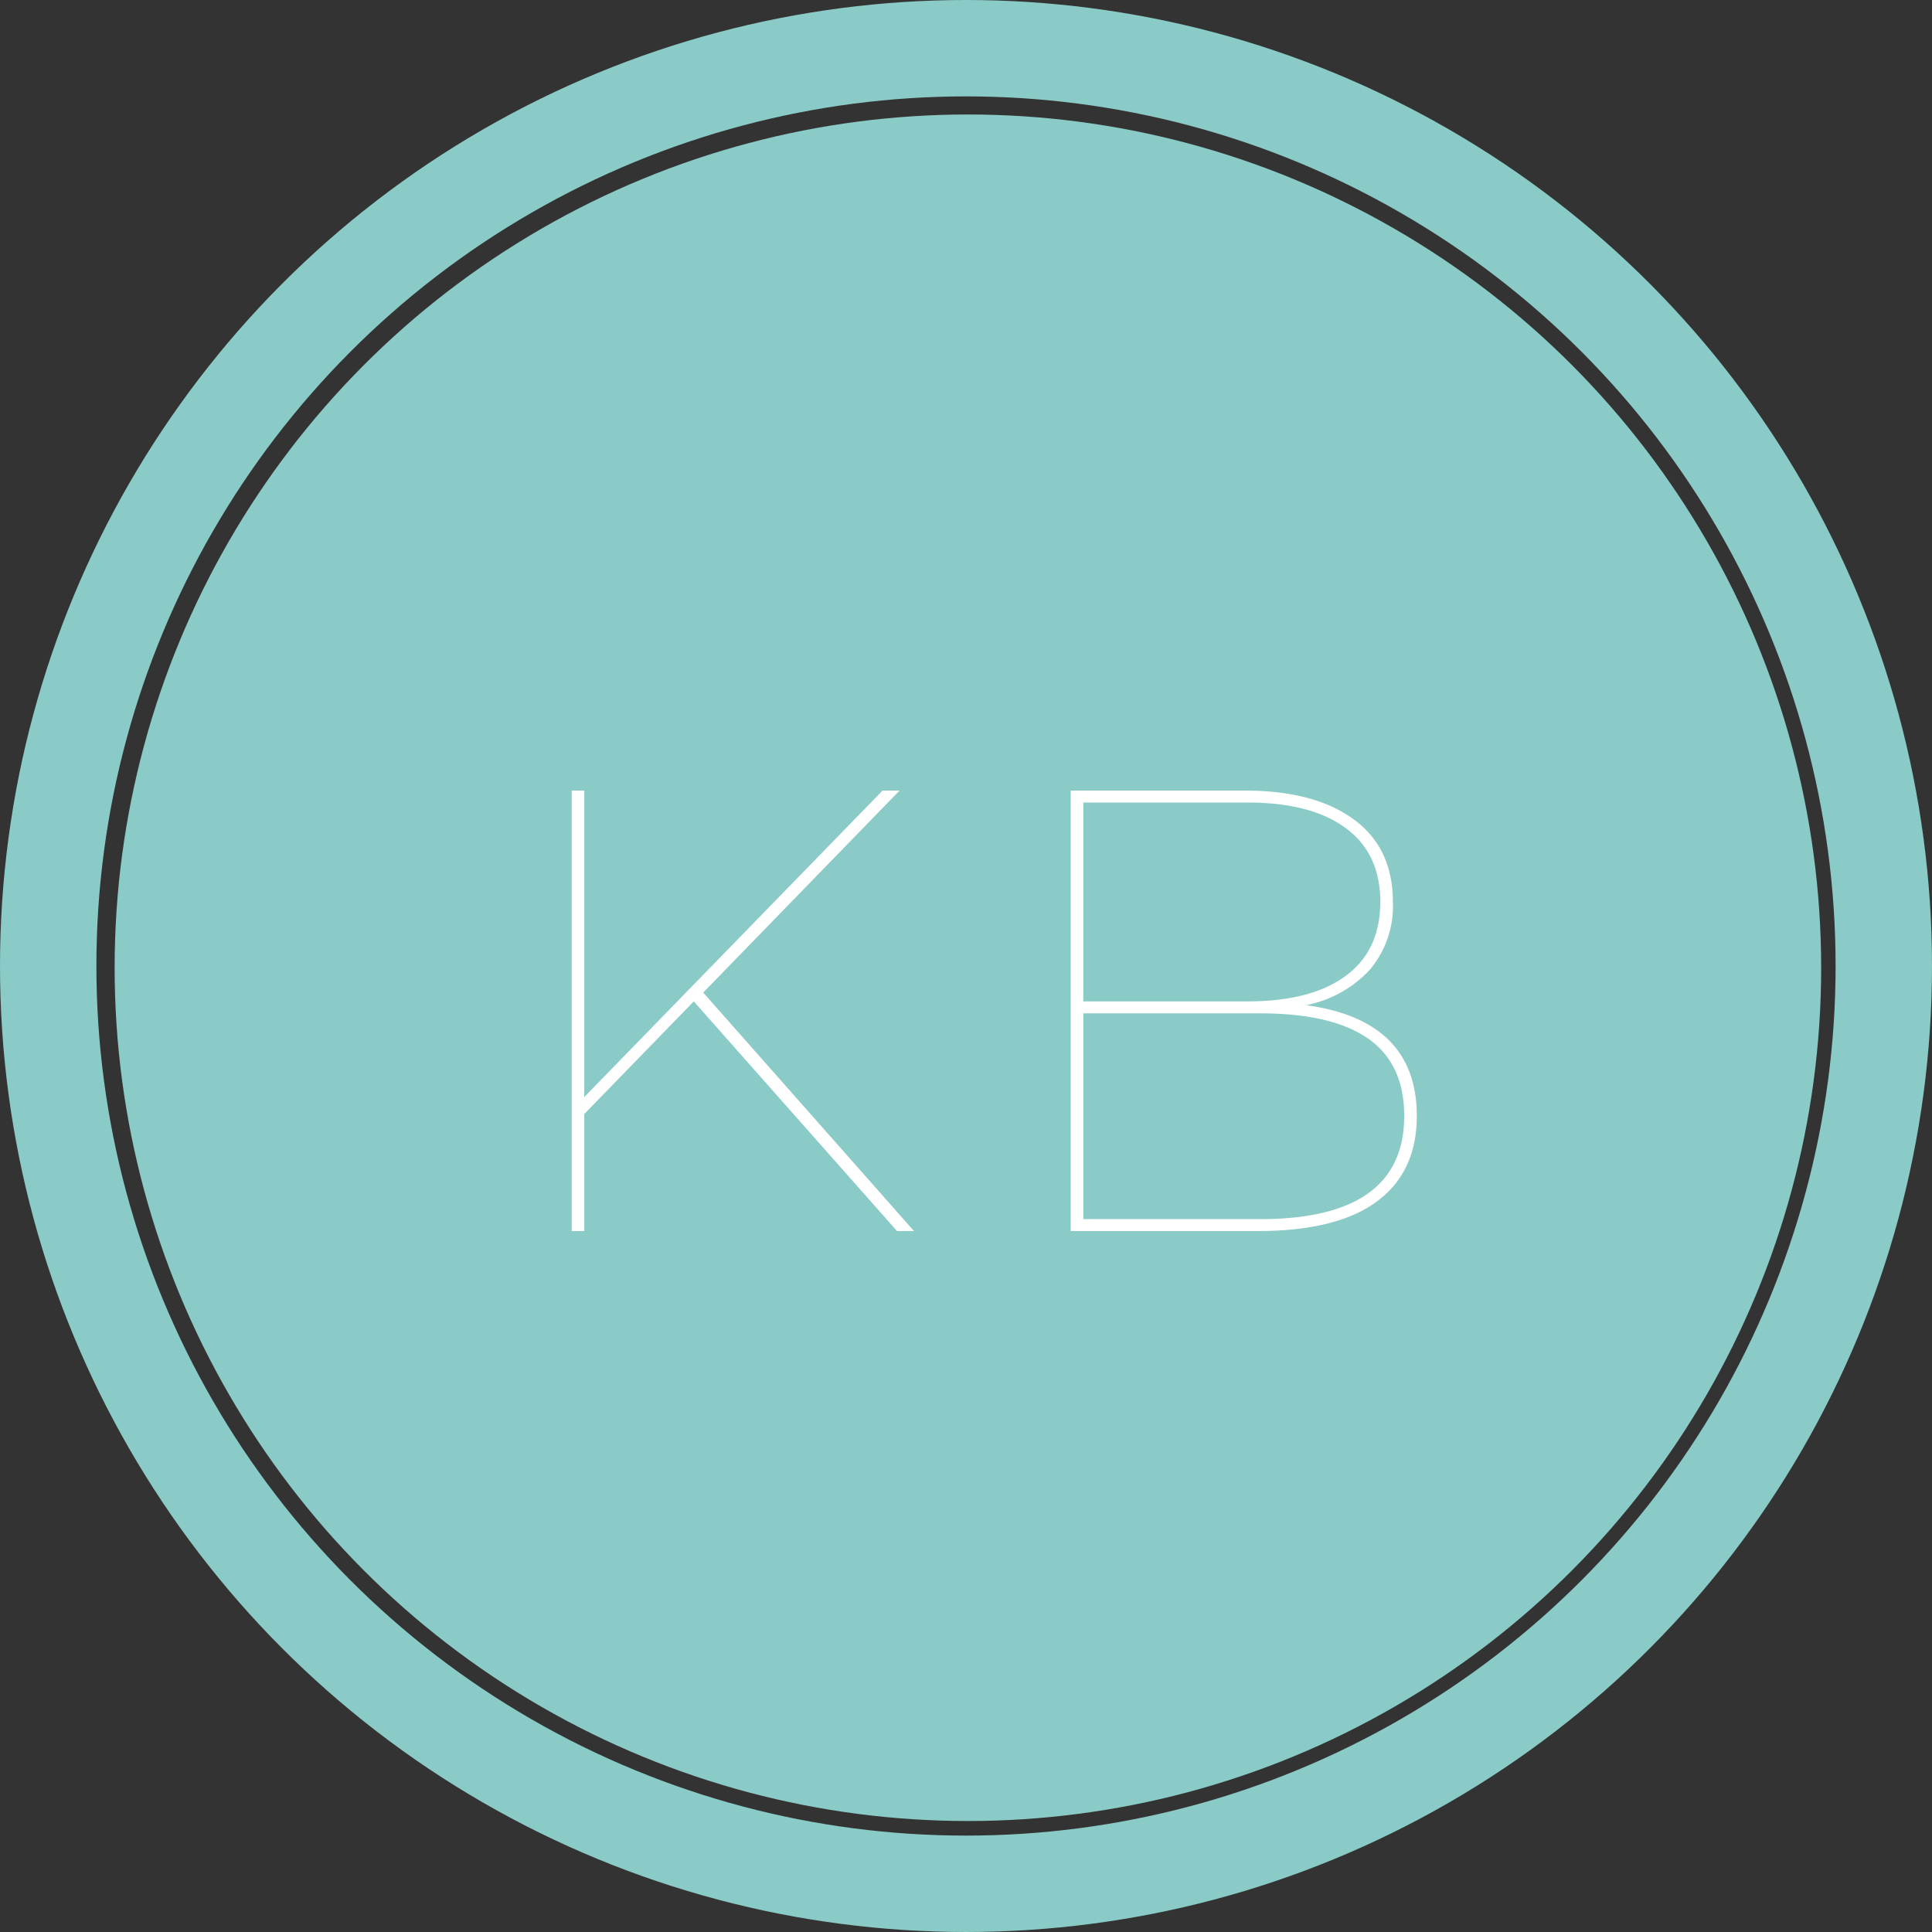 <svg xmlns="http://www.w3.org/2000/svg" width="300.641" height="300.641" viewBox="0 0 300.641 300.641">
  <rect x="0" y="0" width="300.641" height="300.641" fill="#333333" stroke="none"/>
  <title>KB Editing</title>
  <circle cx="150.616" cy="150.593" r="132.778" fill="#8acbc7"/>
  <circle cx="150.32" cy="150.32" r="142.82" fill="none" stroke="#8acbc7" stroke-miterlimit="10" stroke-width="15"/>
  <g>
    <path d="M146.769,193.718,129.73,211.246v18.213h-1.958V160.914h1.958V208.6l46.416-47.688h2.644l-30.552,31.433,32.8,37.112H178.4Z" transform="translate(-38.811 -37.89)" fill="#fff"/>
    <path d="M259.281,211.54q0,8.717-6.219,13.317t-18.556,4.6H205.423V160.914h27.125q10.772,0,16.891,4.456t6.122,12.876a15.361,15.361,0,0,1-3.575,10.527,18.272,18.272,0,0,1-9.939,5.533Q259.279,196.655,259.281,211.54Zm-51.9-48.766v30.944h25.557q9.891,0,15.276-3.966t5.387-11.506q0-7.539-5.387-11.506t-15.276-3.966Zm49.94,48.766q0-8.127-5.631-12.045T234.9,195.579H207.382V227.6H234.9Q257.32,227.6,257.322,211.54Z" transform="translate(-38.811 -37.89)" fill="#fff"/>
  </g>
</svg>
